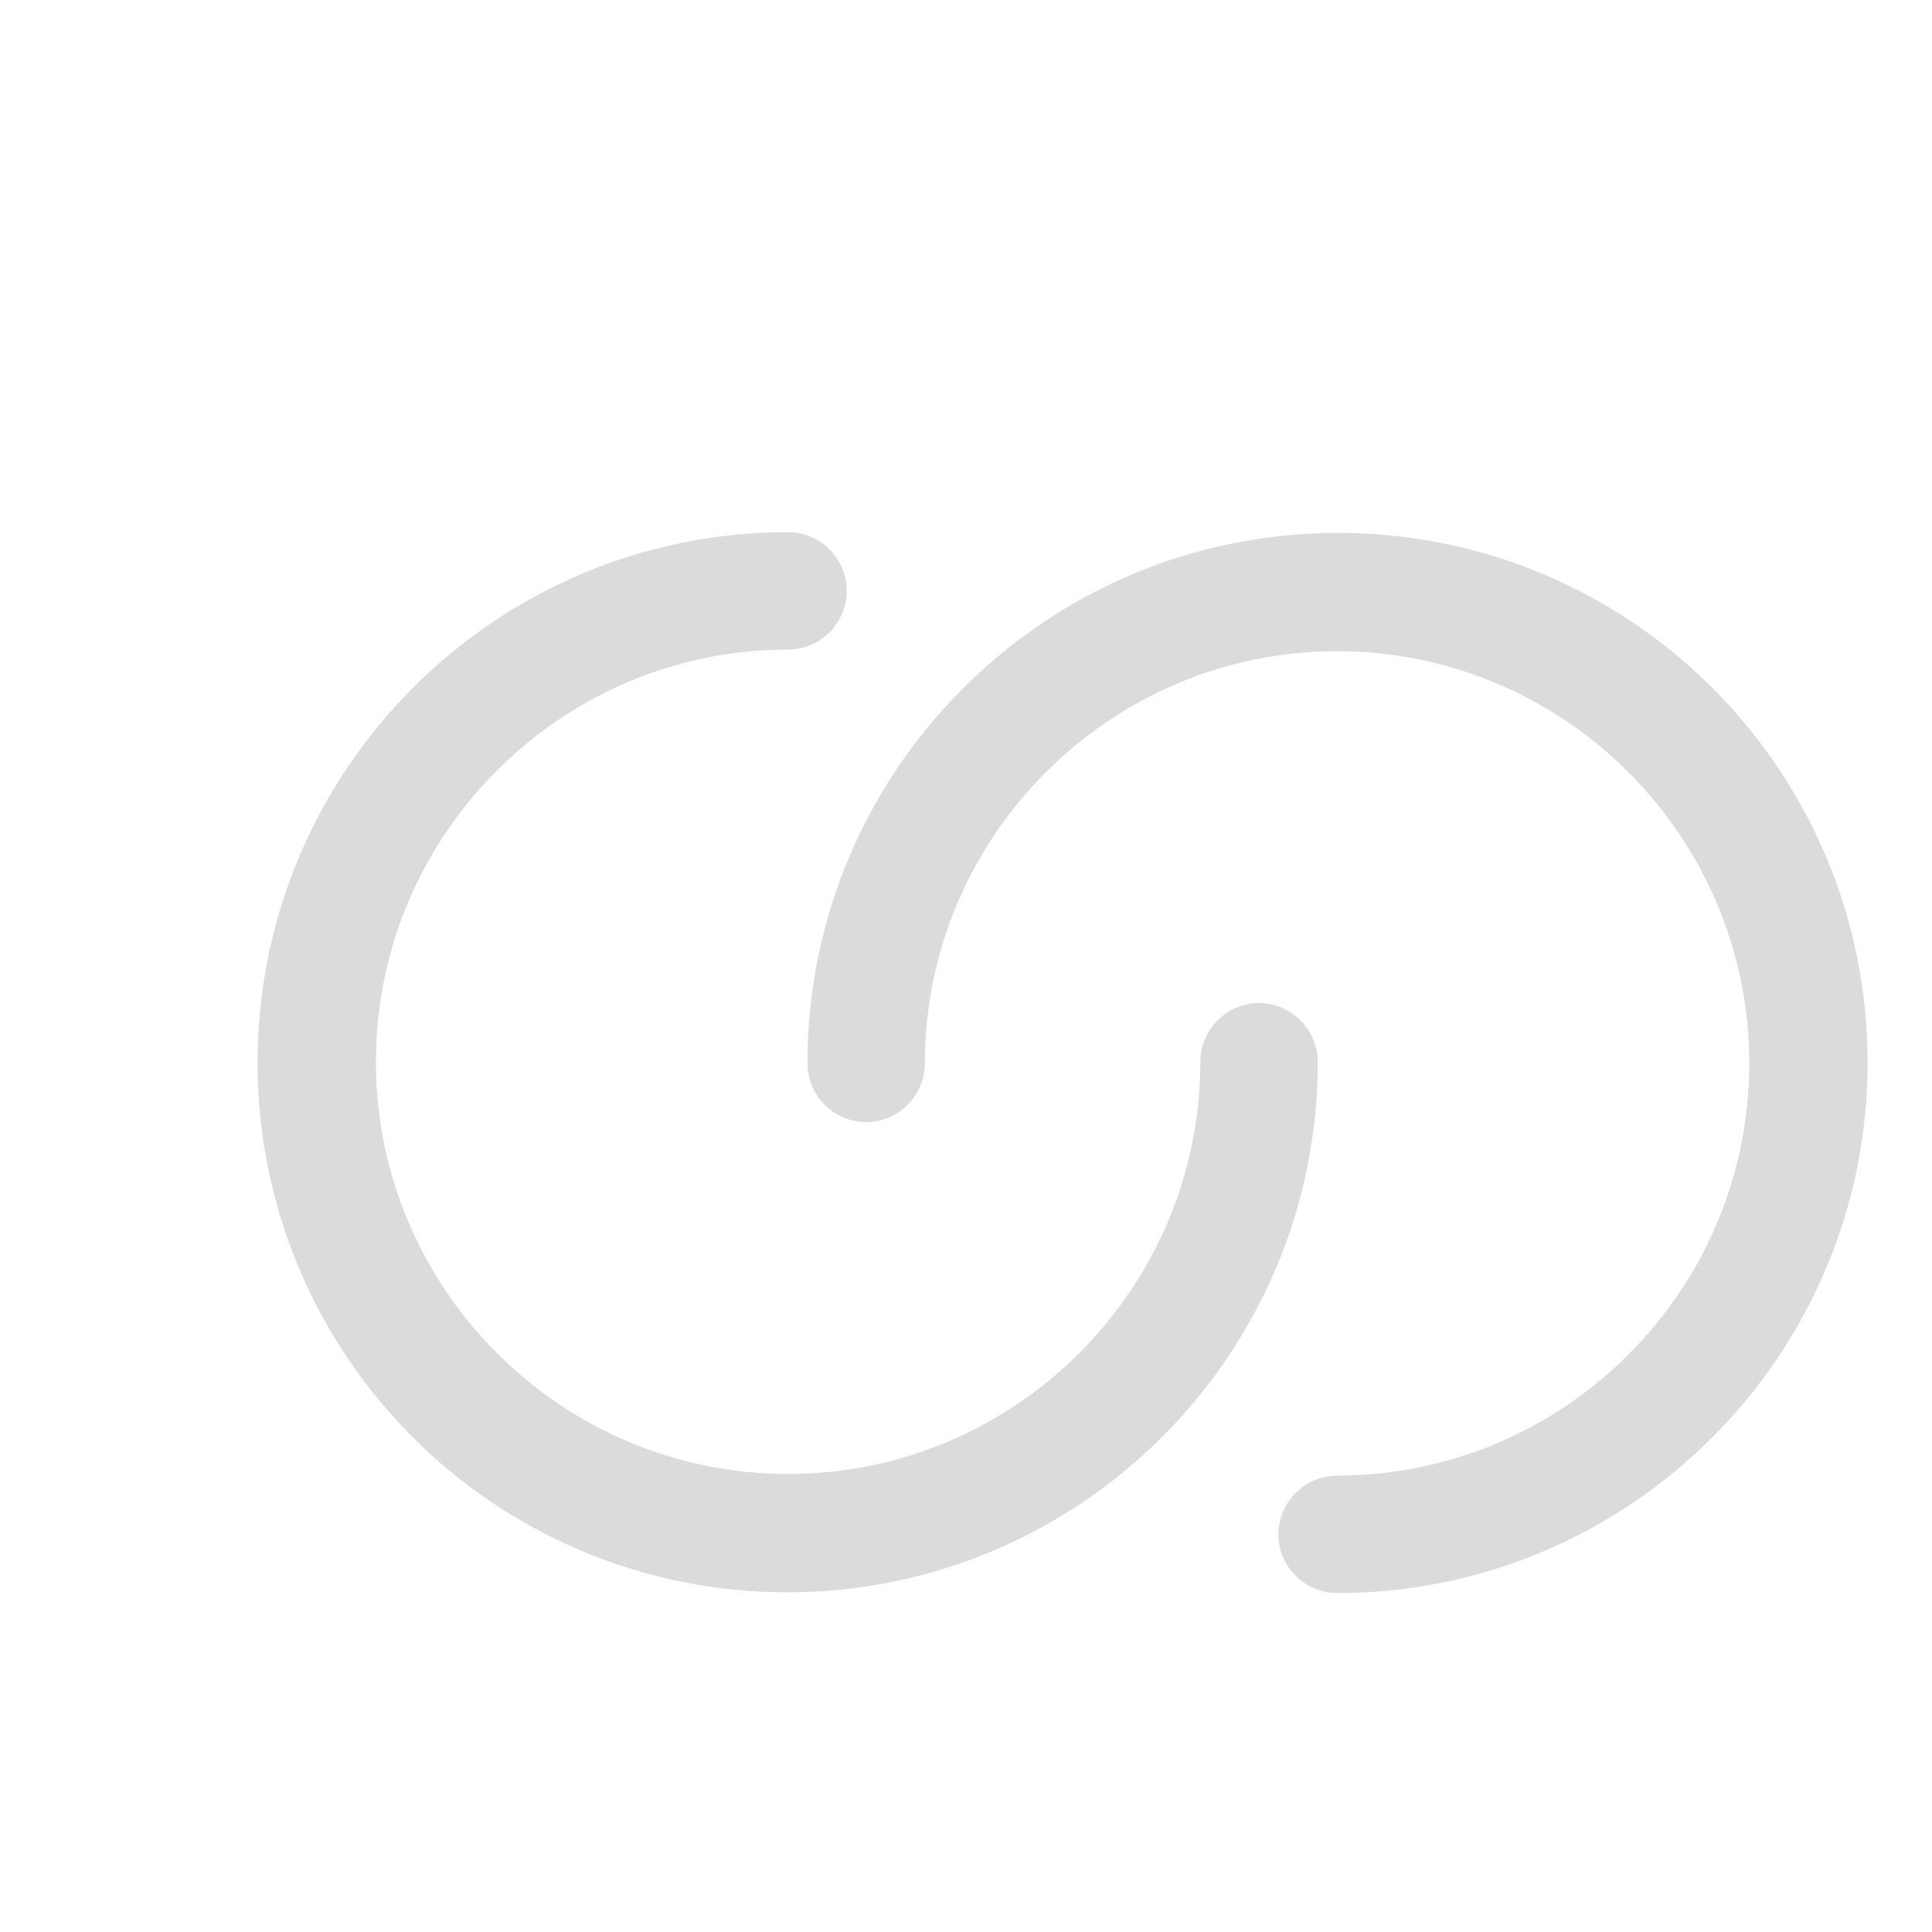 <svg width="20" height="20" viewBox="0 0 20 20" fill="none" xmlns="http://www.w3.org/2000/svg">
<g filter="url(#filter0_i_7747_128595)">
<path d="M12.842 15.075C12.739 15.075 12.65 14.987 12.65 14.883C12.65 14.78 12.739 14.692 12.842 14.692C15.422 14.692 17.525 12.588 17.525 10.008C17.525 7.428 15.422 5.325 12.842 5.325C10.262 5.325 8.158 7.428 8.158 10.008C8.158 10.112 8.07 10.2 7.967 10.2C7.863 10.2 7.775 10.112 7.775 10.008C7.775 7.213 10.047 4.933 12.85 4.933C15.653 4.933 17.917 7.205 17.917 10C17.917 12.795 15.645 15.075 12.842 15.075Z" fill="#00091D" stroke="#DBDBDB" stroke-width="0.833"/>
<path d="M7.158 4.925C7.262 4.925 7.35 5.013 7.35 5.117C7.35 5.22 7.262 5.308 7.158 5.308C4.578 5.308 2.475 7.412 2.475 9.992C2.475 12.572 4.578 14.675 7.158 14.675C9.738 14.675 11.842 12.572 11.842 9.992C11.842 9.888 11.93 9.8 12.033 9.8C12.136 9.8 12.225 9.888 12.225 9.992C12.225 12.787 9.953 15.067 7.15 15.067C4.347 15.067 2.083 12.795 2.083 10C2.083 7.205 4.356 4.925 7.158 4.925Z" fill="#00091D" stroke="#DBDBDB" stroke-width="0.833"/>
</g>
<defs>
<filter id="filter0_i_7747_128595" x="0" y="0" width="21" height="21" filterUnits="userSpaceOnUse" color-interpolation-filters="sRGB">
<feFlood flood-opacity="0" result="BackgroundImageFix"/>
<feBlend mode="normal" in="SourceGraphic" in2="BackgroundImageFix" result="shape"/>
<feColorMatrix in="SourceAlpha" type="matrix" values="0 0 0 0 0 0 0 0 0 0 0 0 0 0 0 0 0 0 127 0" result="hardAlpha"/>
<feOffset dx="1" dy="1"/>
<feGaussianBlur stdDeviation="1.5"/>
<feComposite in2="hardAlpha" operator="arithmetic" k2="-1" k3="1"/>
<feColorMatrix type="matrix" values="0 0 0 0 0 0 0 0 0 0 0 0 0 0 0 0 0 0 0.5 0"/>
<feBlend mode="normal" in2="shape" result="effect1_innerShadow_7747_128595"/>
</filter>
</defs>
</svg>
